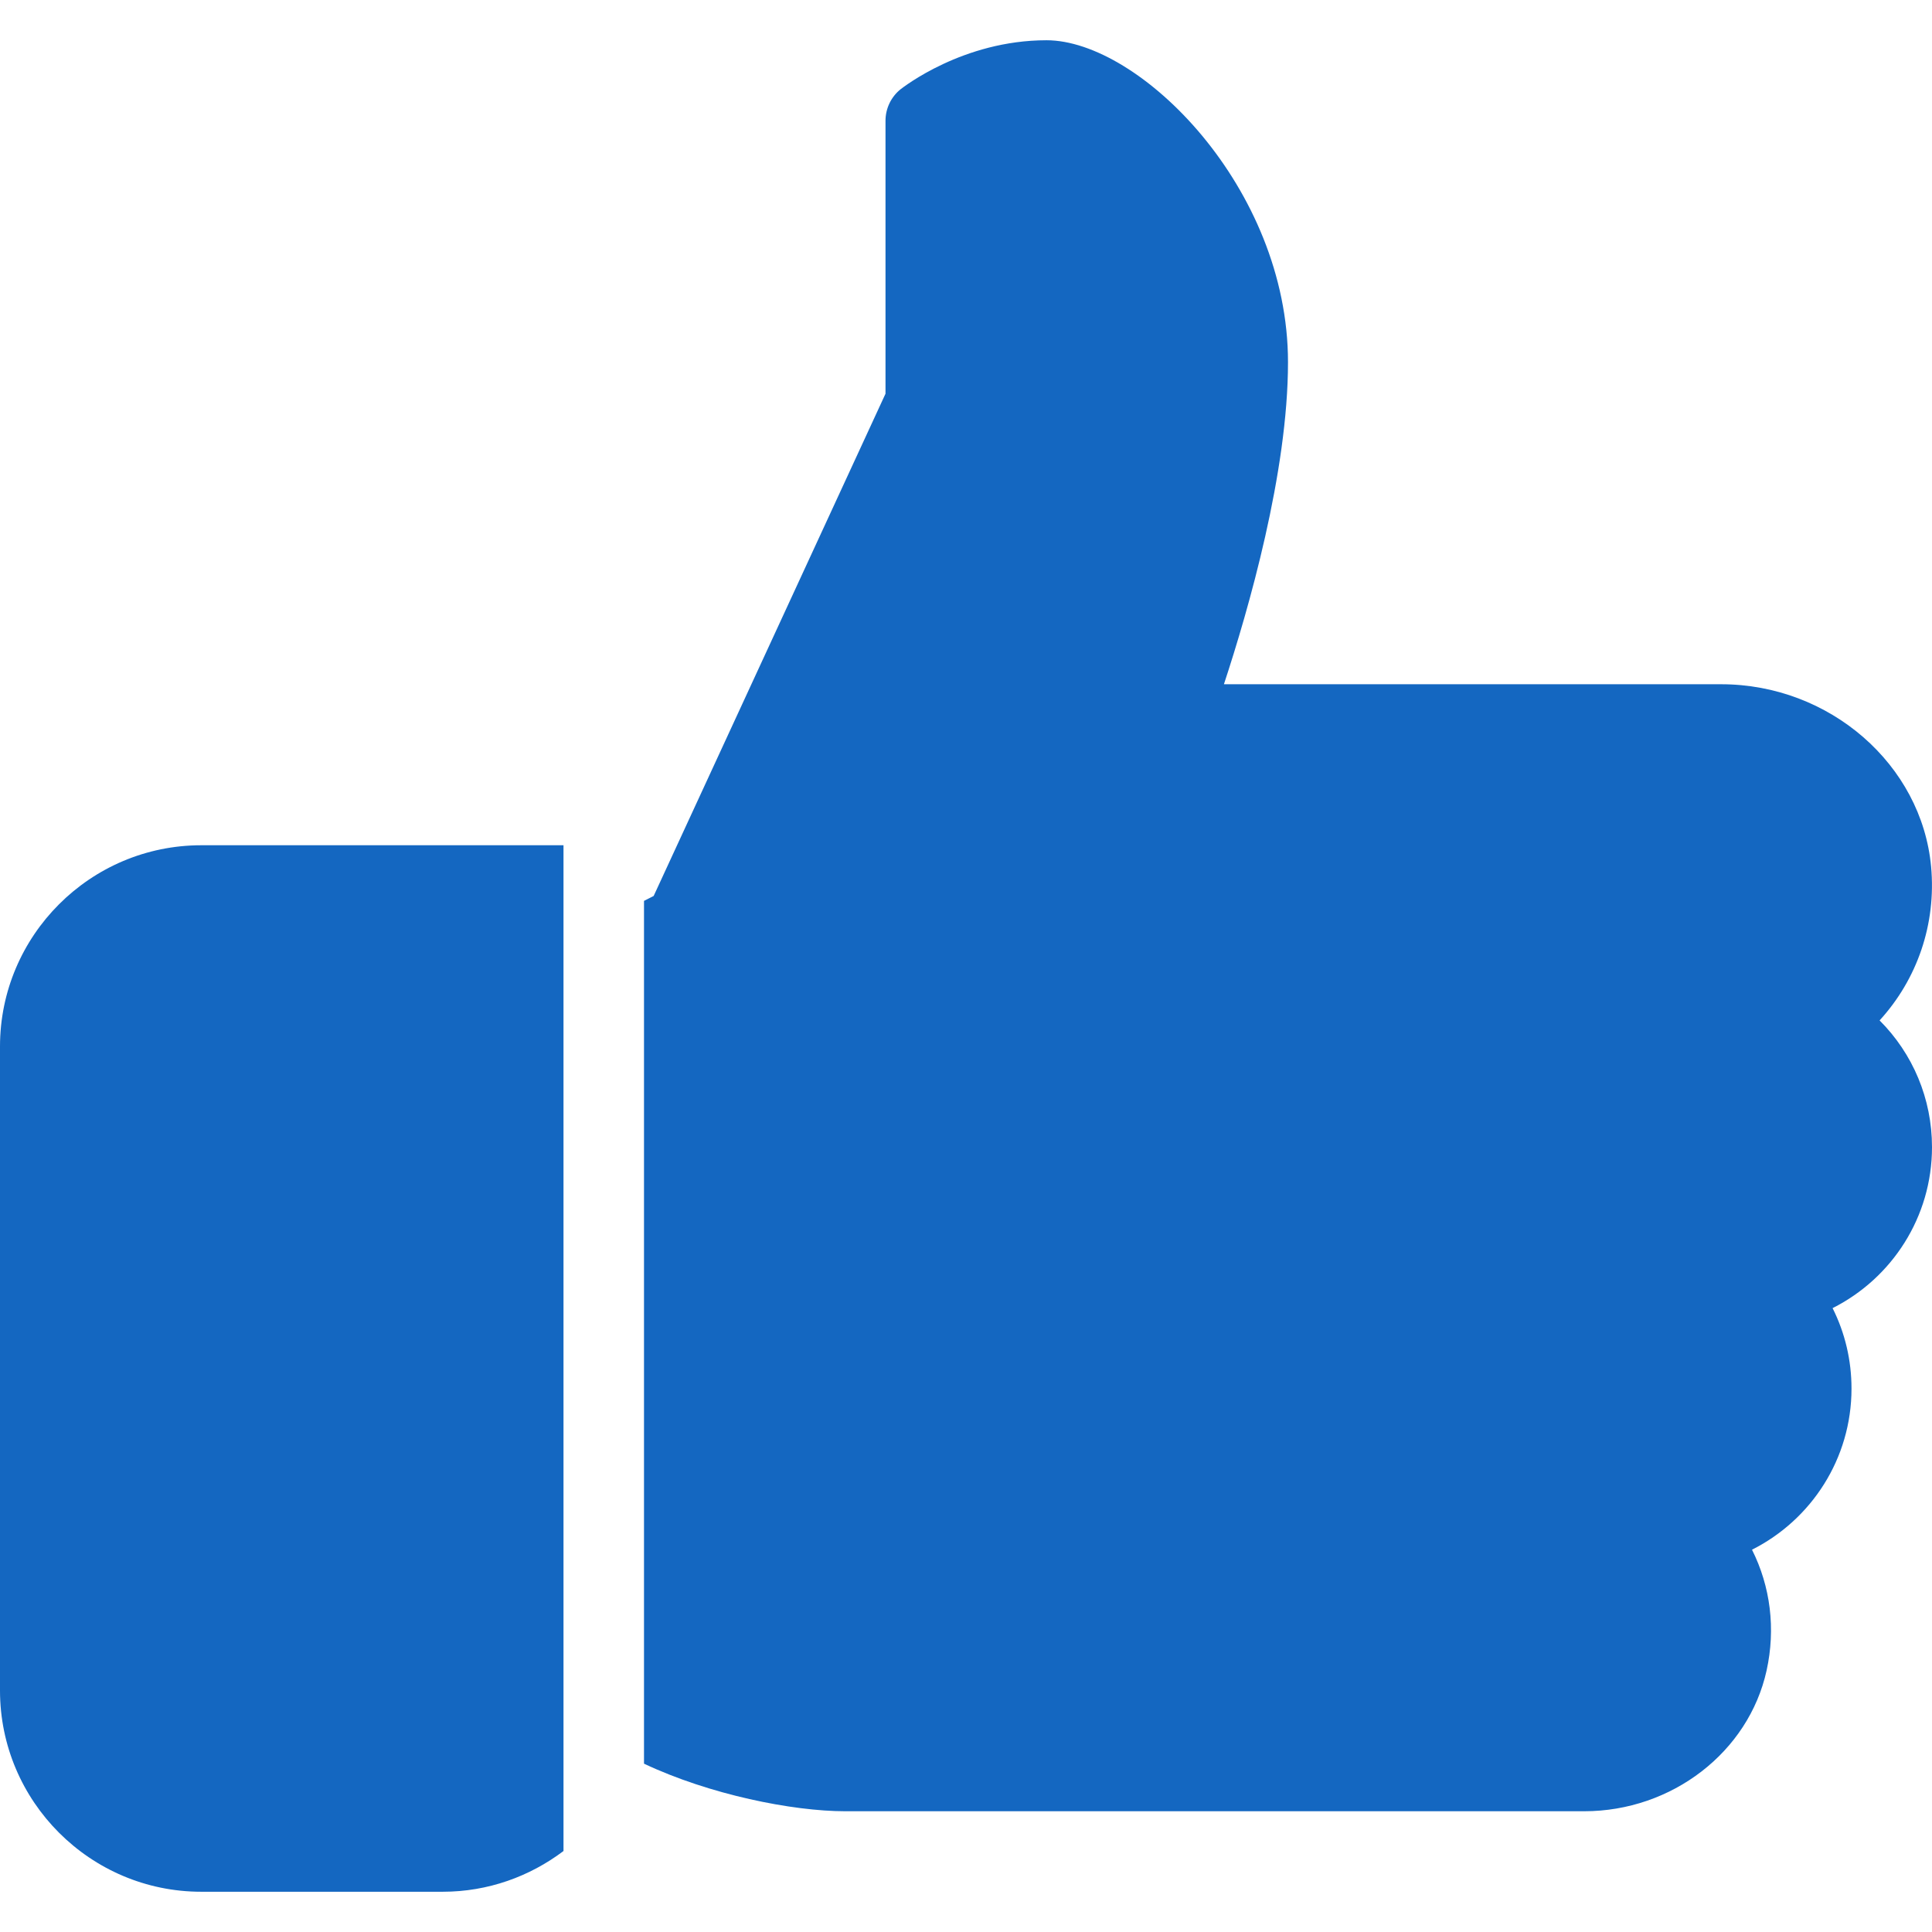 <svg xmlns="http://www.w3.org/2000/svg" xmlns:xlink="http://www.w3.org/1999/xlink" version="1.1" style="enable-background:new 0 0 512 512;" xml:space="preserve" width="512" height="512"><rect id="backgroundrect" width="100%" height="100%" x="0" y="0" fill="none" stroke="none"/>

















<g class="currentLayer" style=""><title>Layer 1</title><g id="svg_1" class="selected" fill-opacity="1" fill="#1467c1">
	<g id="svg_2" fill="#1467c1">
		<path d="M53.333,224C23.936,224,0,247.936,0,277.333V448c0,29.397,23.936,53.333,53.333,53.333h64    c12.011,0,23.061-4.053,32-10.795V224H53.333z" id="svg_3" fill="#1467c1"/>
	</g>
</g><g id="svg_4" class="selected" fill-opacity="1" fill="#1467c1">
	<g id="svg_5" fill="#1467c1">
		<path d="M512,304c0-12.821-5.077-24.768-13.888-33.579c9.963-10.901,15.04-25.515,13.653-40.725    c-2.496-27.115-26.923-48.363-55.637-48.363H324.352c6.528-19.819,16.981-56.149,16.981-85.333c0-46.272-39.317-85.333-64-85.333    c-22.165,0-37.995,12.48-38.677,12.992c-2.517,2.027-3.989,5.099-3.989,8.341v72.341l-61.44,133.099l-2.56,1.301v228.651    C188.032,475.584,210.005,480,224,480h195.819c23.232,0,43.563-15.659,48.341-37.269c2.453-11.115,1.024-22.315-3.861-32.043    c15.765-7.936,26.368-24.171,26.368-42.688c0-7.552-1.728-14.784-5.013-21.333C501.419,338.731,512,322.496,512,304z" id="svg_6" fill="#1467c1"/>
	</g>
</g><g id="svg_7" class="selected" fill-opacity="1" fill="#1467c1">
</g><g id="svg_8" class="selected" fill-opacity="1" fill="#1467c1">
</g><g id="svg_9" class="selected" fill-opacity="1" fill="#1467c1">
</g><g id="svg_10" class="selected" fill-opacity="1" fill="#1467c1">
</g><g id="svg_11" class="selected" fill-opacity="1" fill="#1467c1">
</g><g id="svg_12" class="selected" fill-opacity="1" fill="#1467c1">
</g><g id="svg_13" class="selected" fill-opacity="1" fill="#1467c1">
</g><g id="svg_14" class="selected" fill-opacity="1" fill="#1467c1">
</g><g id="svg_15" class="selected" fill-opacity="1" fill="#1467c1">
</g><g id="svg_16" class="selected" fill-opacity="1" fill="#1467c1">
</g><g id="svg_17" class="selected" fill-opacity="1" fill="#1467c1">
</g><g id="svg_18" class="selected" fill-opacity="1" fill="#1467c1">
</g><g id="svg_19" class="selected" fill-opacity="1" fill="#1467c1">
</g><g id="svg_20" class="selected" fill-opacity="1" fill="#1467c1">
</g><g id="svg_21" class="selected" fill-opacity="1" fill="#1467c1">
</g></g></svg>